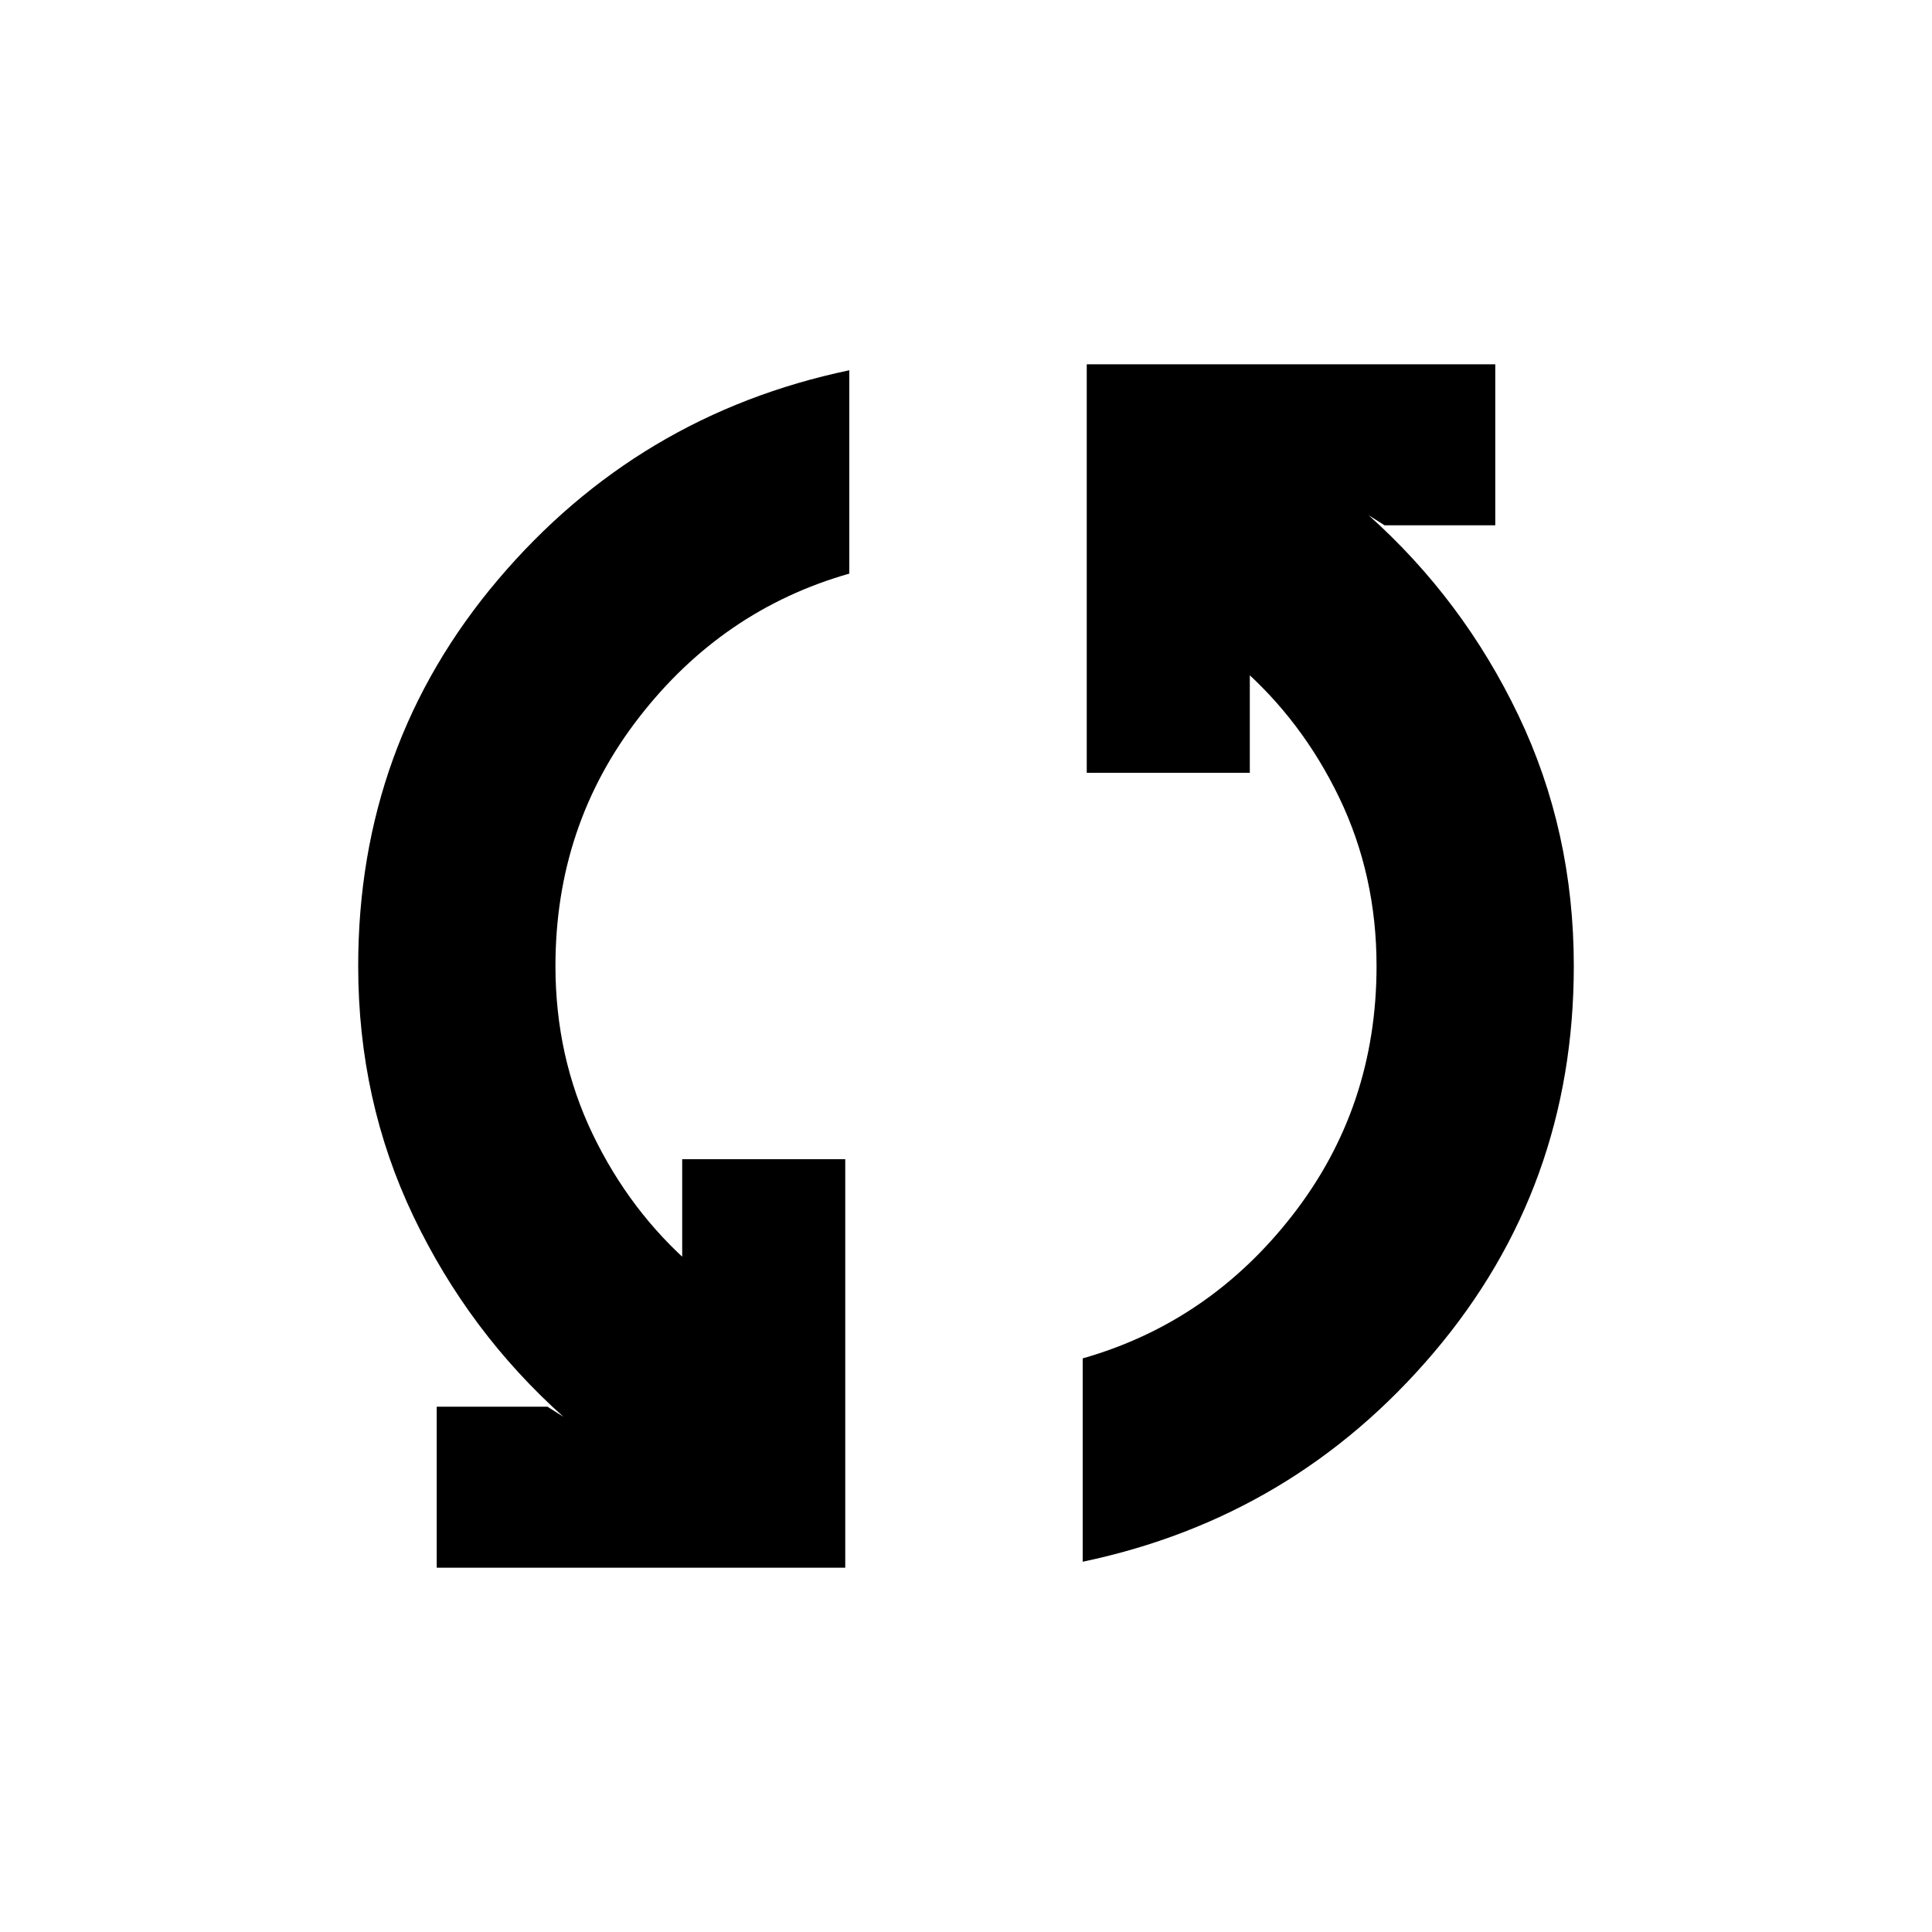 <svg xmlns="http://www.w3.org/2000/svg" height="20" width="20"><path d="M4.521 16.229v-1.667h1.146l.166.105q-.979-.875-1.552-2.073-.573-1.198-.573-2.594 0-2.292 1.448-4 1.448-1.708 3.636-2.167v2.105q-1.313.374-2.177 1.489Q5.75 8.542 5.75 10q0 .938.385 1.74.386.802 1.032 1.364l-.105-.083V12H8.75v4.229Zm6.687-.062v-2.105q1.313-.374 2.177-1.489.865-1.115.865-2.573 0-.938-.385-1.74-.386-.802-1.032-1.364l.105.083V8H11.25V3.771h4.229v1.667h-1.146l-.166-.105q.979.875 1.552 2.073.573 1.198.573 2.594 0 2.292-1.448 4-1.448 1.708-3.636 2.167Z"/></svg>